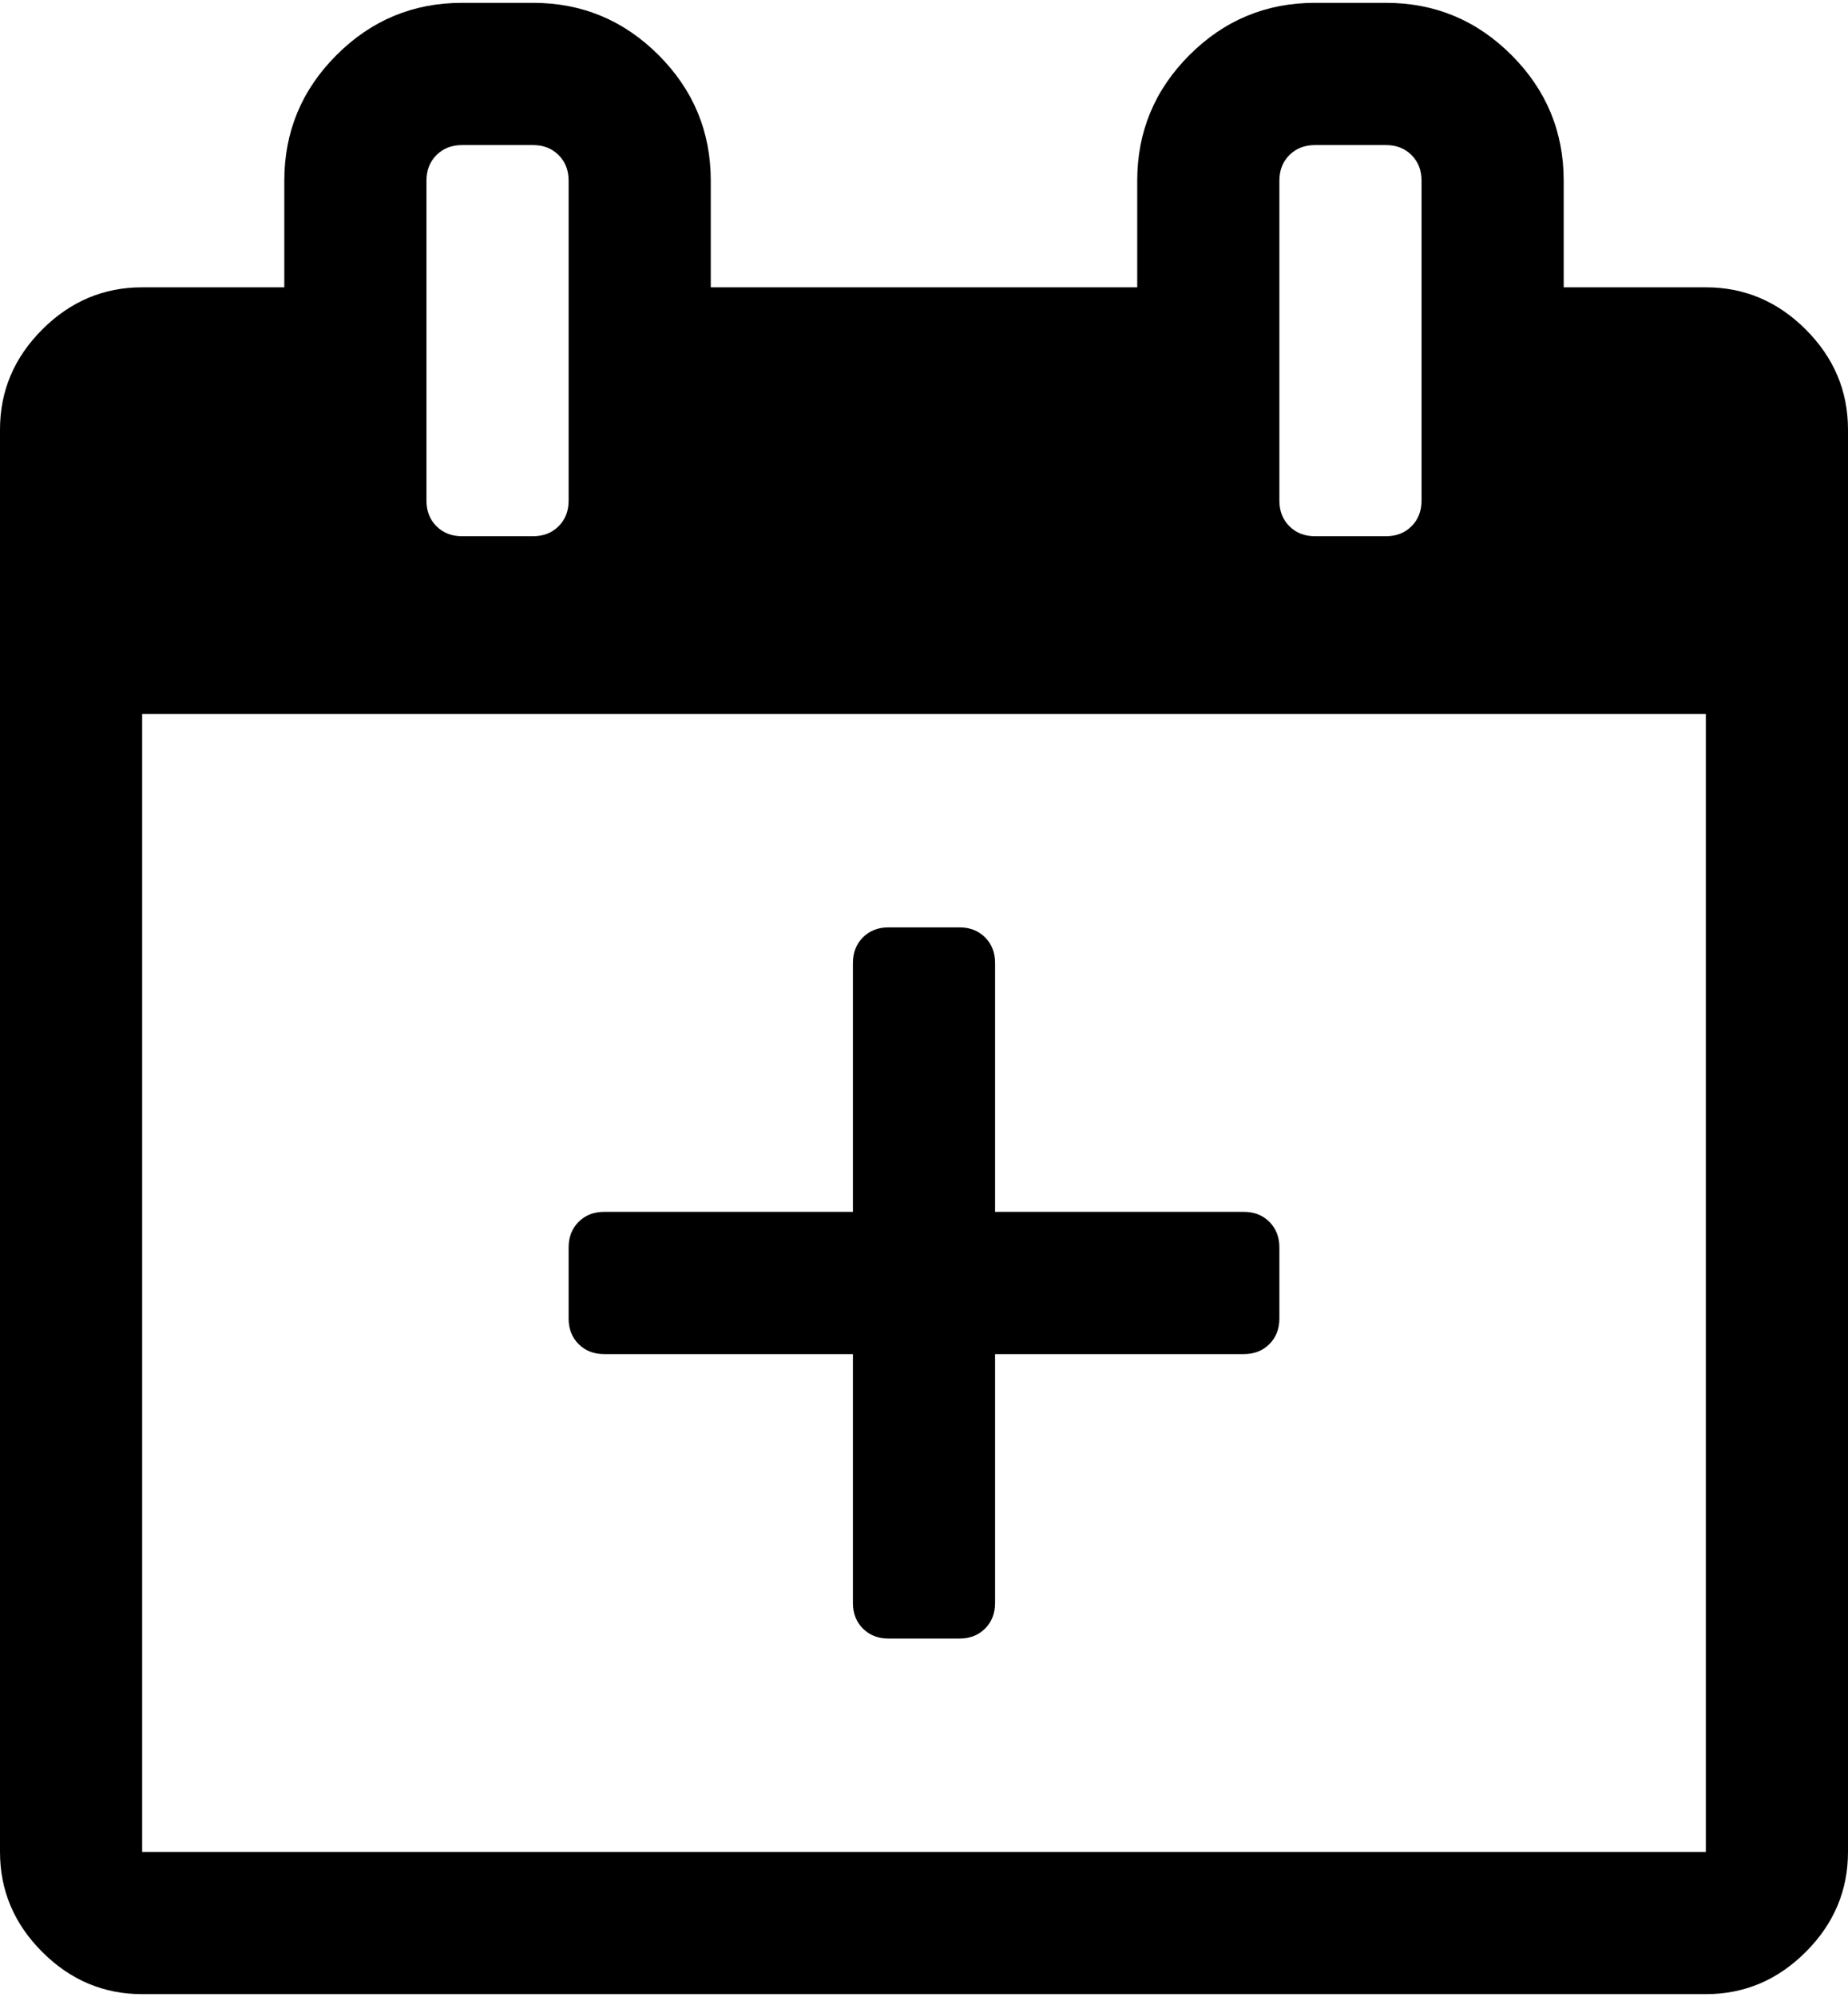 <svg xmlns="http://www.w3.org/2000/svg" width="3em" height="3.24em" viewBox="0 0 1664 1792"><path fill="currentColor" d="M1536 256q52 0 90 38t38 90v1280q0 52-38 90t-90 38H128q-52 0-90-38t-38-90V384q0-52 38-90t90-38h128v-96q0-66 47-113T416 0h64q66 0 113 47t47 113v96h384v-96q0-66 47-113t113-47h64q66 0 113 47t47 113v96zm-384-96v288q0 14 9 23t23 9h64q14 0 23-9t9-23V160q0-14-9-23t-23-9h-64q-14 0-23 9t-9 23m-768 0v288q0 14 9 23t23 9h64q14 0 23-9t9-23V160q0-14-9-23t-23-9h-64q-14 0-23 9t-9 23m1152 1504V640H128v1024zm-640-576h224q14 0 23 9t9 23v64q0 14-9 23t-23 9H896v224q0 14-9 23t-23 9h-64q-14 0-23-9t-9-23v-224H544q-14 0-23-9t-9-23v-64q0-14 9-23t23-9h224V864q0-14 9-23t23-9h64q14 0 23 9t9 23z"/></svg>